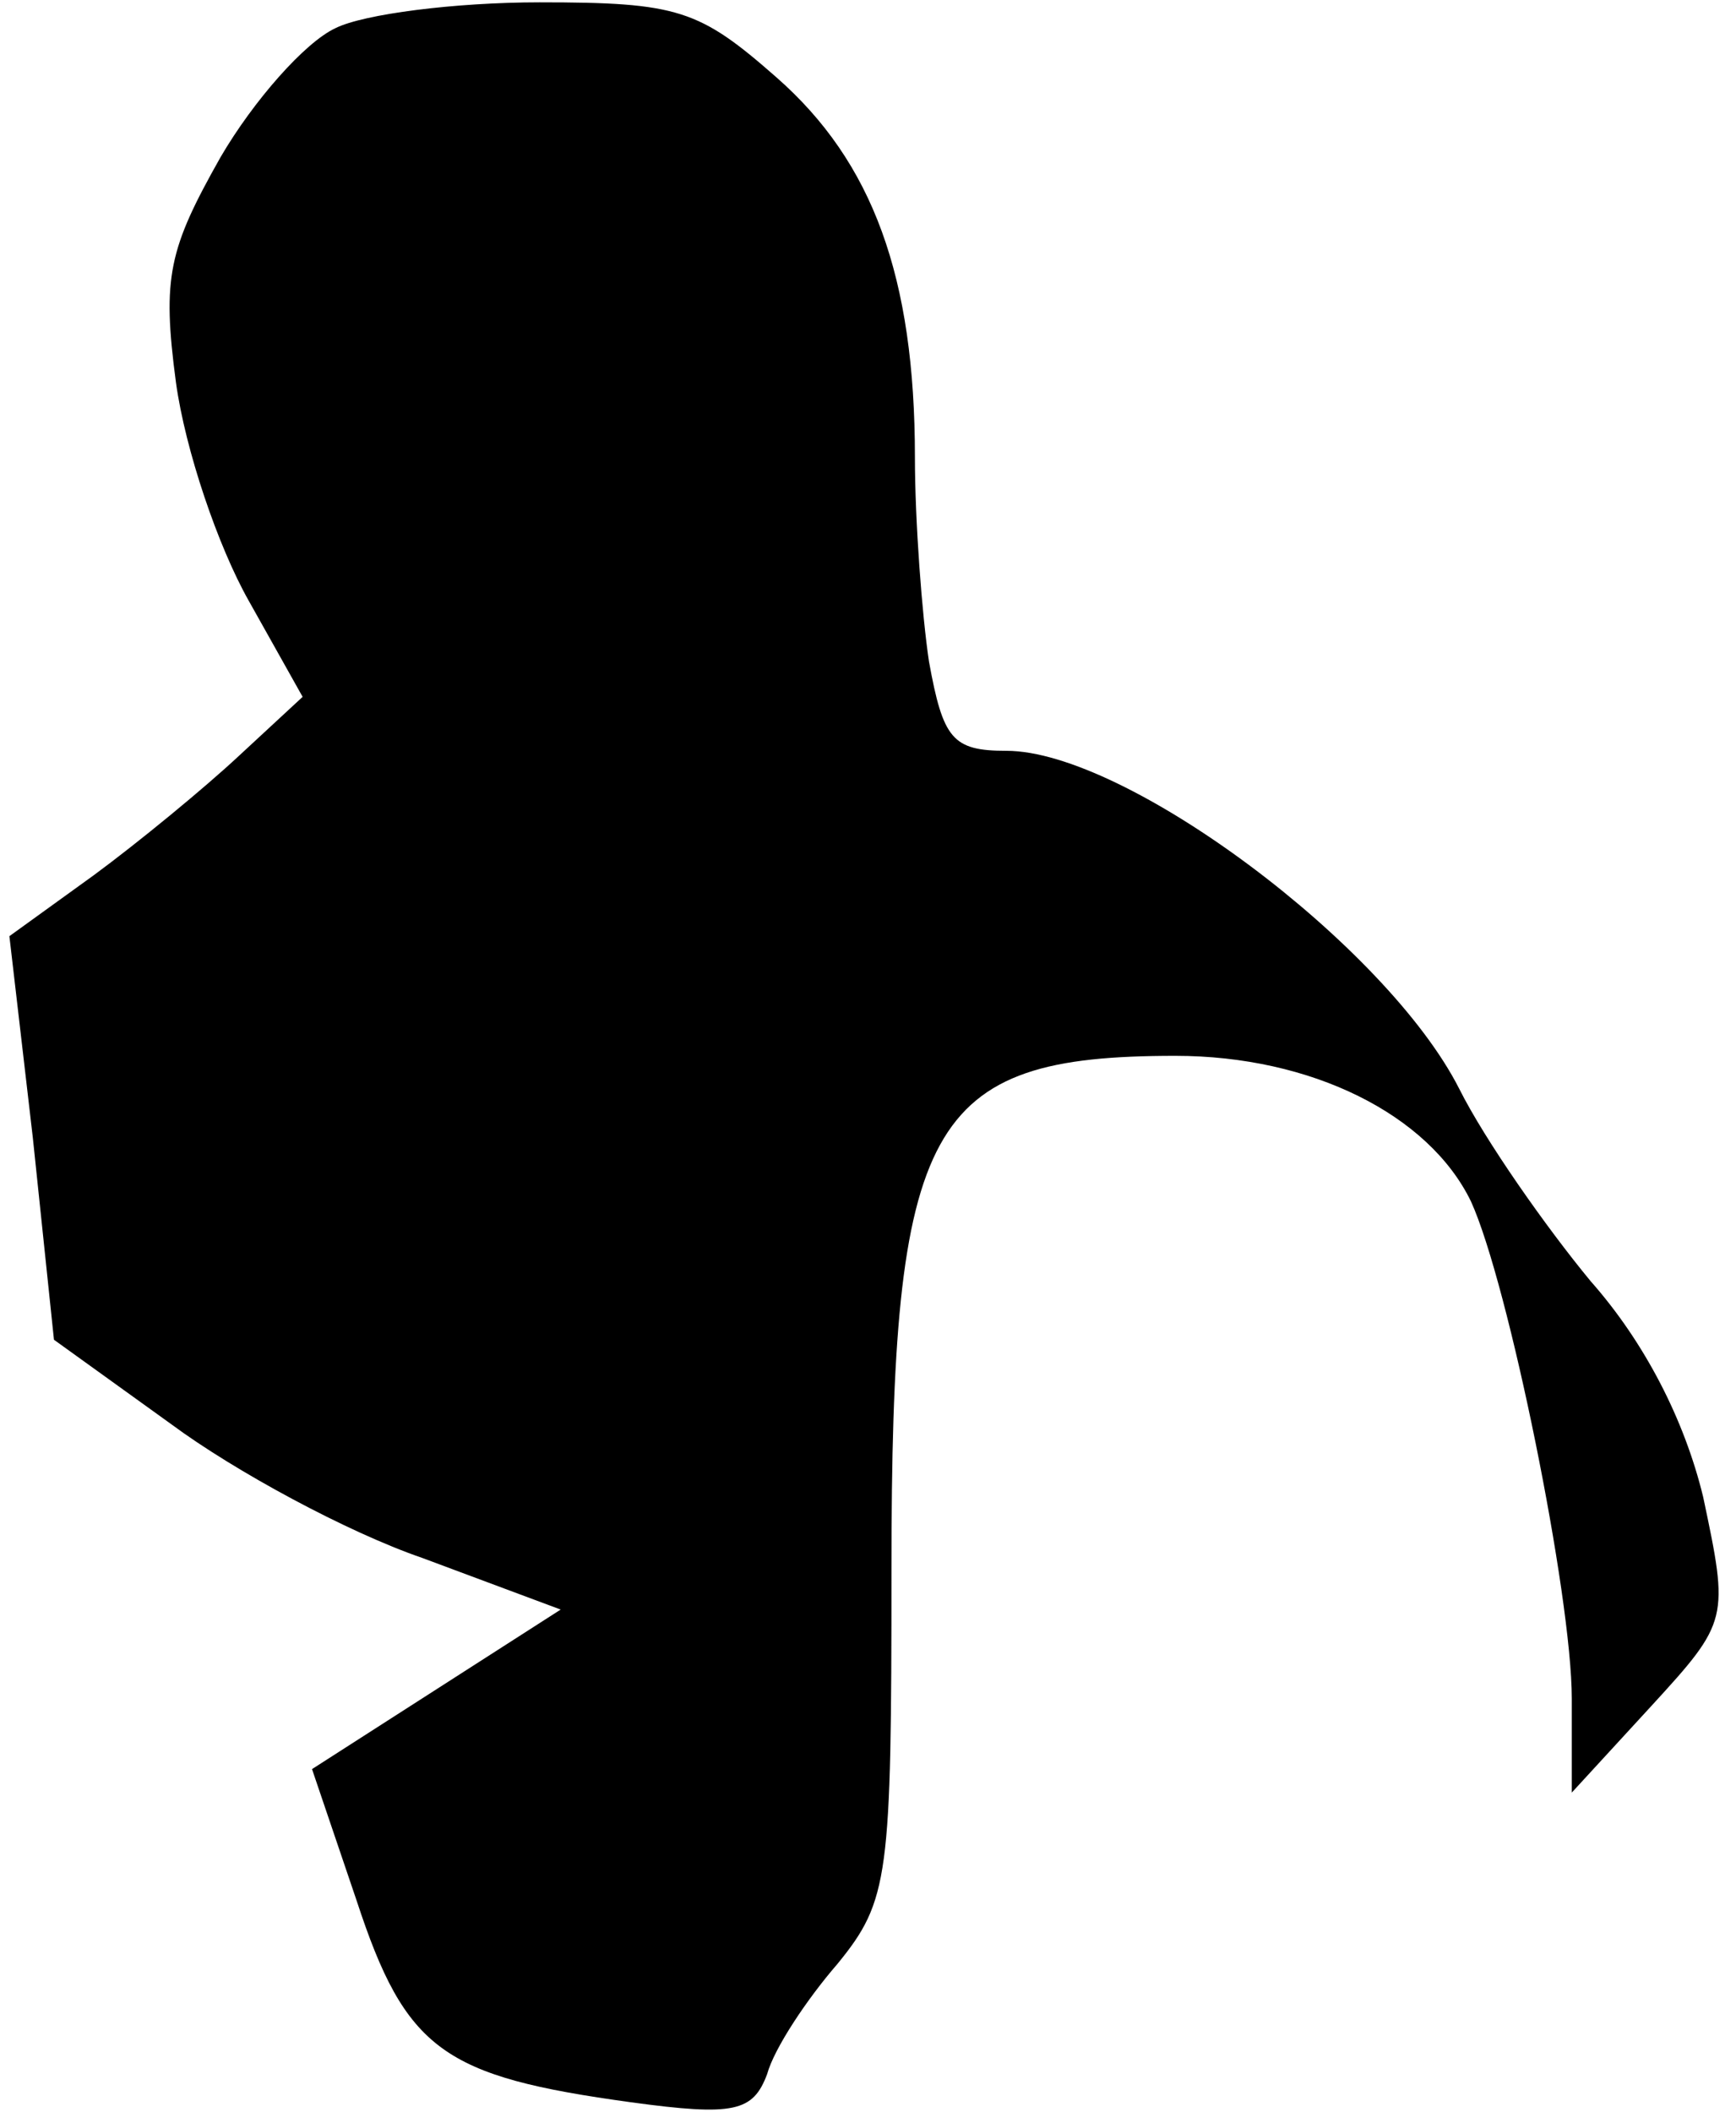 <?xml version="1.0" standalone="no"?>
<!DOCTYPE svg PUBLIC "-//W3C//DTD SVG 20010904//EN"
 "http://www.w3.org/TR/2001/REC-SVG-20010904/DTD/svg10.dtd">
<svg version="1.0" xmlns="http://www.w3.org/2000/svg"
 width="74pt" height="90pt" viewBox="0 0 74 90"
 preserveAspectRatio="xMidYMid meet">
<g transform="translate(0,90) scale(0.1,-0.1)"
fill="#000000" stroke="none">
<path fill="#000000" stroke="none" d="M143 888 c-13 -6 -35 -31 -49 -55 -22
-39 -25 -51 -19 -96 4 -29 18 -70 31 -93 l23 -41 -27 -25 c-15 -14 -43 -37
-62 -51 l-36 -26 10 -86 9 -86 50 -36 c27 -20 75 -46 107 -57 l59 -22 -53 -34
-53 -34 19 -56 c21 -64 37 -75 117 -86 44 -6 52 -4 58 12 3 11 17 32 30 47 22
27 23 37 23 168 0 191 15 219 121 219 58 0 108 -25 126 -62 16 -35 43 -168 43
-212 l0 -40 34 37 c33 36 33 37 22 89 -8 33 -25 66 -48 92 -19 23 -45 60 -56
82 -31 61 -142 144 -193 144 -23 0 -27 5 -33 38 -3 20 -6 60 -6 87 0 77 -18
126 -59 162 -33 29 -42 32 -101 32 -36 0 -75 -5 -87 -11z"/>
</g>
</svg>
